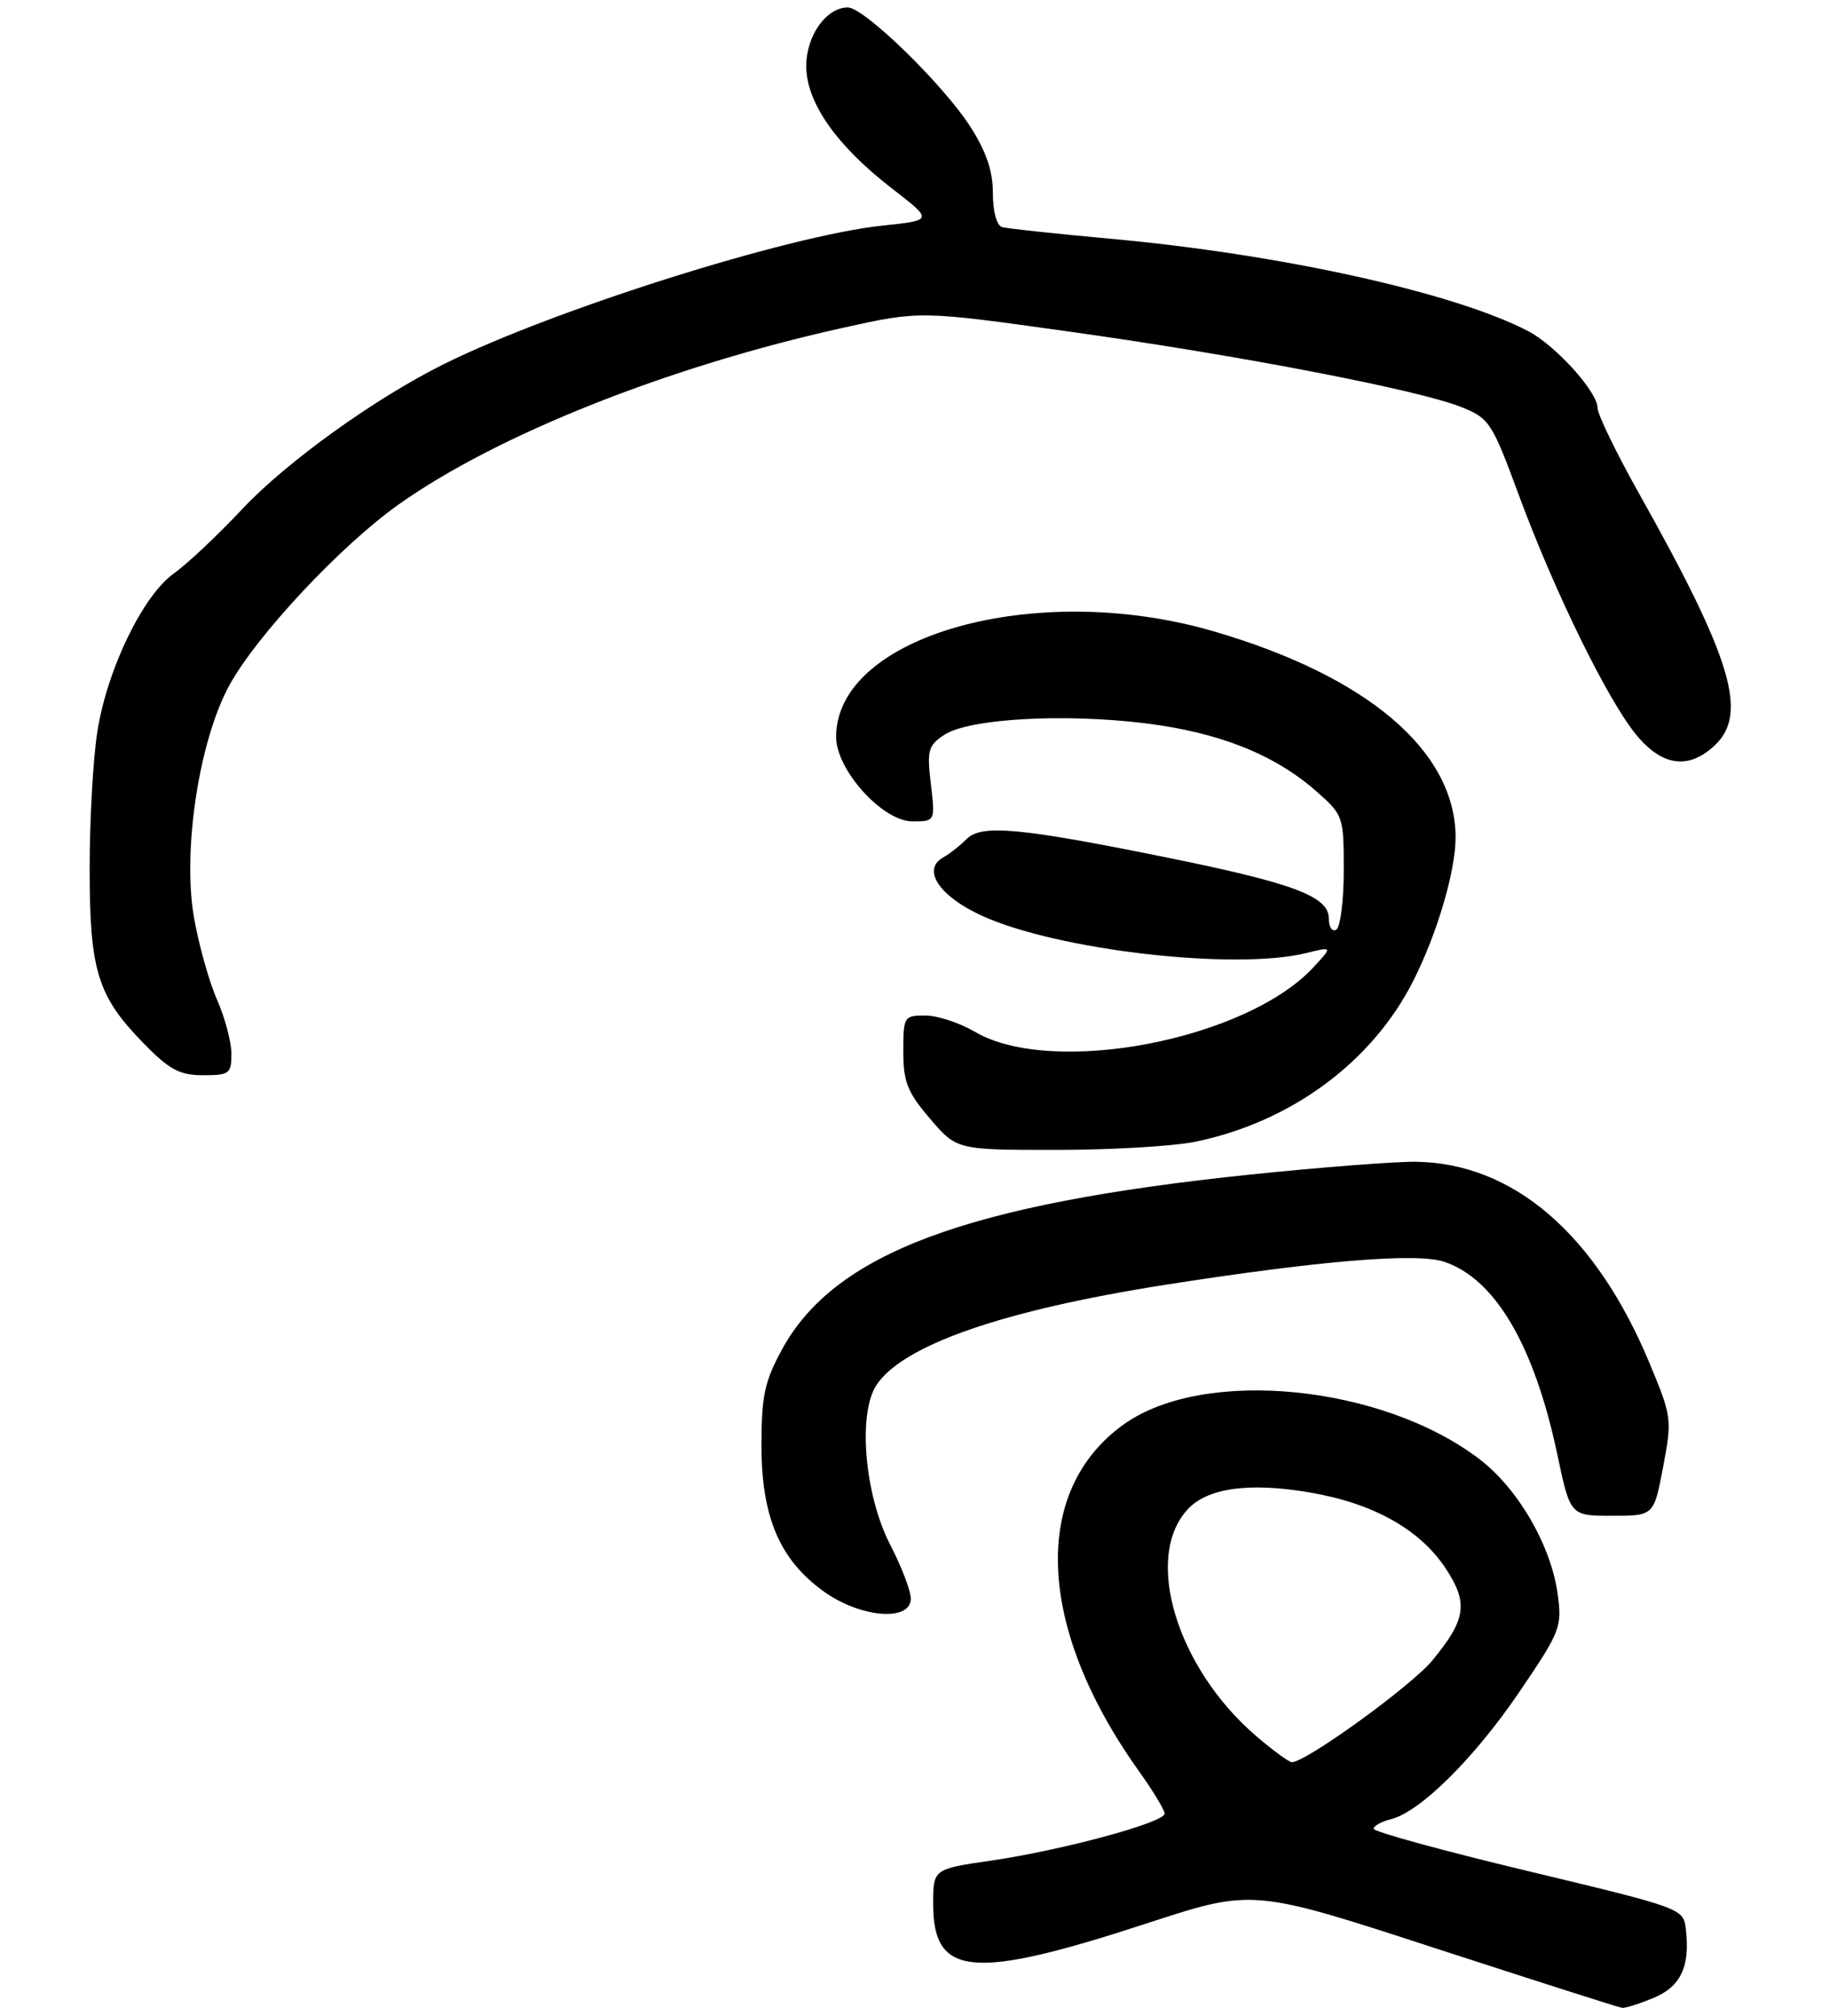 <?xml version="1.0" encoding="UTF-8" standalone="no"?>
<!DOCTYPE svg PUBLIC "-//W3C//DTD SVG 1.1//EN" "http://www.w3.org/Graphics/SVG/1.1/DTD/svg11.dtd" >
<svg xmlns="http://www.w3.org/2000/svg" xmlns:xlink="http://www.w3.org/1999/xlink" version="1.1" viewBox="0 0 245 270">
 <g >
 <path fill="currentColor"
d=" M 221.50 267.57 C 225.15 266.04 226.40 263.38 225.83 258.41 C 225.50 255.58 225.43 255.56 204.75 250.60 C 193.34 247.87 184.00 245.31 184.00 244.92 C 184.00 244.53 185.05 243.95 186.33 243.63 C 190.25 242.65 197.52 235.44 203.55 226.55 C 209.03 218.48 209.26 217.90 208.65 213.45 C 207.76 206.96 203.34 199.35 198.17 195.41 C 185.17 185.48 161.43 183.11 150.67 190.66 C 138.05 199.54 138.81 217.98 152.60 237.25 C 154.47 239.87 156.00 242.40 156.00 242.89 C 156.00 244.08 142.30 247.79 132.75 249.18 C 125.00 250.31 125.00 250.31 125.00 255.00 C 125.00 264.75 130.27 265.22 153.67 257.57 C 167.81 252.95 167.81 252.95 192.16 260.88 C 205.55 265.23 216.85 268.85 217.28 268.90 C 217.71 268.96 219.61 268.35 221.50 267.57 Z  M 122.00 214.09 C 122.00 213.04 120.77 209.82 119.27 206.93 C 115.82 200.27 114.87 189.37 117.40 185.50 C 120.92 180.15 134.31 175.49 156.00 172.08 C 176.67 168.84 189.72 167.75 193.42 168.97 C 200.26 171.23 205.51 180.15 208.60 194.75 C 210.34 203.00 210.34 203.00 215.94 203.00 C 221.54 203.00 221.54 203.00 222.78 196.46 C 223.99 190.09 223.95 189.73 220.95 182.54 C 213.76 165.27 202.69 155.74 189.62 155.59 C 186.80 155.56 176.85 156.33 167.50 157.30 C 129.37 161.26 111.76 167.85 104.73 180.76 C 102.42 185.00 102.00 186.97 102.00 193.57 C 102.00 203.14 104.42 208.84 110.28 213.09 C 115.21 216.66 122.00 217.24 122.00 214.09 Z  M 160.20 152.89 C 172.98 150.23 183.82 142.22 189.30 131.38 C 192.52 125.04 195.01 116.56 194.98 112.07 C 194.91 100.51 183.07 90.49 162.43 84.51 C 138.70 77.63 112.00 85.14 112.00 98.69 C 112.00 103.11 118.22 110.00 122.22 110.00 C 125.28 110.00 125.28 110.00 124.69 104.99 C 124.15 100.47 124.33 99.83 126.51 98.40 C 129.81 96.24 142.46 95.52 153.36 96.86 C 163.27 98.08 170.68 101.02 176.30 105.95 C 179.94 109.15 180.00 109.33 180.00 116.54 C 180.00 120.58 179.55 124.16 179.00 124.50 C 178.45 124.84 178.00 124.17 178.00 123.01 C 178.00 120.07 173.34 118.30 156.54 114.89 C 136.71 110.86 131.49 110.37 129.50 112.35 C 128.62 113.24 127.20 114.35 126.34 114.83 C 123.44 116.45 125.80 120.02 131.51 122.63 C 141.61 127.26 165.44 130.00 175.00 127.63 C 178.50 126.77 178.50 126.77 176.00 129.48 C 166.98 139.29 140.91 144.27 130.57 138.17 C 128.54 136.98 125.56 136.00 123.94 136.00 C 121.09 136.00 121.00 136.15 121.00 140.82 C 121.00 144.90 121.55 146.28 124.58 149.82 C 128.16 154.00 128.16 154.00 141.53 154.00 C 148.88 154.00 157.29 153.50 160.20 152.89 Z  M 31.00 141.13 C 31.00 139.55 30.13 136.28 29.07 133.88 C 28.01 131.47 26.62 126.51 25.98 122.85 C 24.43 113.90 26.66 99.24 30.70 91.82 C 34.32 85.16 45.64 73.06 53.40 67.56 C 66.58 58.21 89.55 49.08 112.88 43.91 C 123.26 41.61 123.26 41.61 143.38 44.43 C 166.12 47.61 190.00 52.21 195.79 54.53 C 199.49 56.01 199.87 56.59 203.45 66.30 C 208.21 79.19 215.34 93.75 219.18 98.41 C 222.66 102.63 226.19 103.11 229.69 99.83 C 234.20 95.59 232.01 88.29 219.61 66.19 C 216.52 60.70 214.00 55.50 214.00 54.64 C 214.00 52.47 208.35 46.23 204.66 44.32 C 194.62 39.13 171.44 34.02 148.50 31.95 C 141.35 31.30 134.94 30.61 134.25 30.42 C 133.51 30.21 133.00 28.37 133.00 25.87 C 133.00 22.91 132.11 20.29 129.98 16.97 C 126.34 11.30 115.76 1.00 113.57 1.00 C 110.68 1.00 108.00 4.77 108.00 8.85 C 108.00 13.73 112.04 19.50 119.52 25.27 C 124.99 29.50 124.99 29.50 118.25 30.21 C 105.63 31.53 74.25 41.44 59.50 48.74 C 50.23 53.34 38.33 61.89 32.40 68.23 C 29.15 71.69 25.06 75.54 23.29 76.80 C 19.14 79.75 14.34 89.65 13.04 98.00 C 12.47 101.58 12.01 109.80 12.01 116.28 C 12.00 130.01 13.05 133.41 19.26 139.75 C 22.70 143.27 24.07 144.00 27.21 144.00 C 30.72 144.00 31.00 143.79 31.00 141.13 Z  M 168.28 232.51 C 157.61 223.37 153.13 208.53 159.11 202.12 C 161.77 199.26 167.38 198.49 175.47 199.88 C 183.96 201.33 190.18 204.81 193.64 210.03 C 196.72 214.69 196.40 216.89 191.84 222.40 C 189.02 225.81 174.94 236.00 173.05 236.00 C 172.67 236.00 170.52 234.43 168.28 232.51 Z "/>
</g>
</svg>
